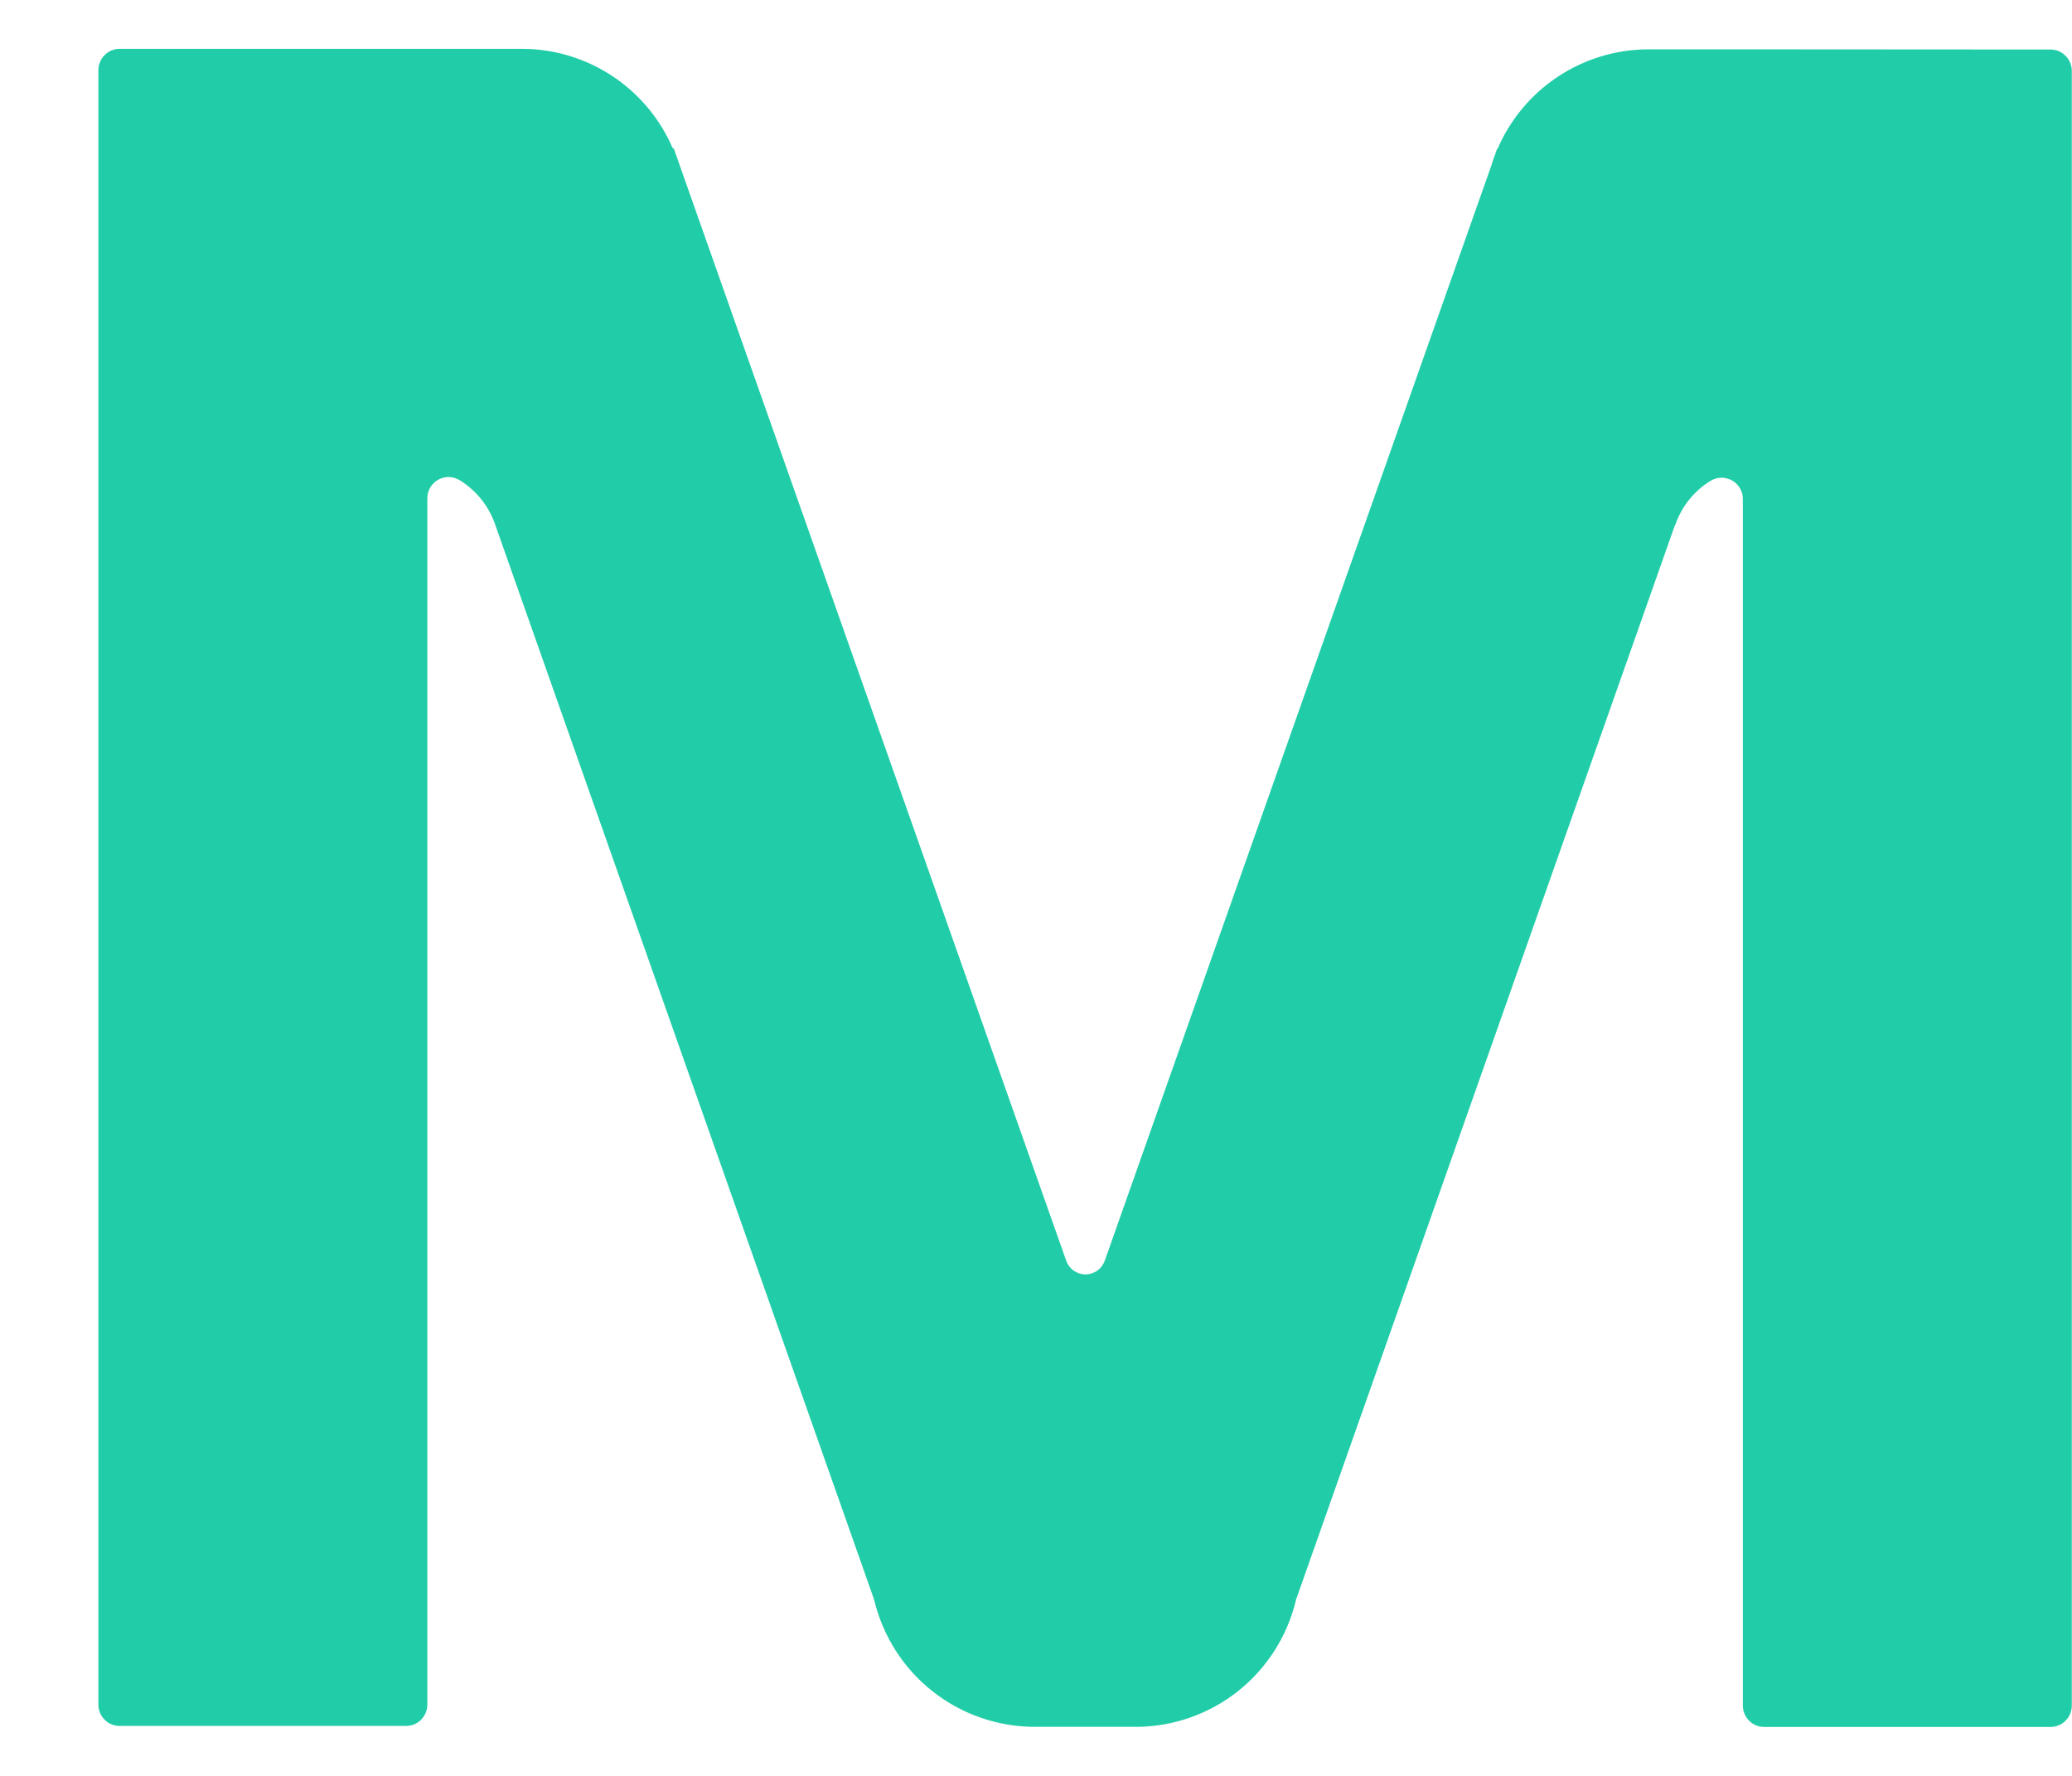 <svg width="21" height="18" viewBox="0 0 21 18" fill="none" xmlns="http://www.w3.org/2000/svg">
<path d="M17.668 0.5H16.701C16.376 0.502 16.059 0.598 15.788 0.778C15.517 0.958 15.305 1.212 15.177 1.511H15.172L15.15 1.575C15.137 1.606 15.127 1.638 15.116 1.675L11.198 12.775C11.184 12.816 11.158 12.852 11.123 12.878C11.087 12.903 11.045 12.917 11.002 12.917C10.958 12.917 10.916 12.903 10.88 12.878C10.845 12.852 10.819 12.816 10.805 12.775L6.83 1.508L6.817 1.5C6.689 1.204 6.478 0.951 6.208 0.772C5.939 0.594 5.624 0.497 5.301 0.495H1.211C1.183 0.495 1.155 0.501 1.128 0.512C1.102 0.523 1.079 0.54 1.059 0.56C1.039 0.58 1.023 0.604 1.013 0.63C1.002 0.657 0.997 0.685 0.997 0.713V17.276C0.997 17.305 1.002 17.333 1.013 17.359C1.023 17.385 1.039 17.409 1.059 17.429C1.079 17.45 1.102 17.466 1.128 17.477C1.155 17.488 1.183 17.494 1.211 17.494H4.117C4.145 17.494 4.173 17.488 4.199 17.477C4.226 17.466 4.249 17.45 4.269 17.429C4.289 17.409 4.305 17.385 4.315 17.359C4.326 17.333 4.331 17.305 4.331 17.276V5.053C4.331 5.015 4.34 4.977 4.359 4.944C4.378 4.911 4.405 4.884 4.438 4.864C4.471 4.845 4.509 4.835 4.547 4.835C4.585 4.836 4.622 4.846 4.655 4.865C4.822 4.966 4.948 5.121 5.014 5.304L8.856 16.204L8.861 16.221C8.949 16.584 9.155 16.908 9.448 17.14C9.74 17.372 10.102 17.5 10.476 17.503H11.519C11.893 17.501 12.255 17.373 12.548 17.141C12.84 16.908 13.047 16.585 13.134 16.221C13.134 16.215 13.134 16.21 13.139 16.204L16.972 5.333C16.976 5.328 16.979 5.322 16.981 5.316C17.045 5.131 17.172 4.974 17.339 4.872C17.372 4.853 17.409 4.842 17.448 4.842C17.486 4.842 17.523 4.852 17.557 4.871C17.59 4.89 17.617 4.918 17.636 4.951C17.655 4.984 17.665 5.022 17.664 5.06V17.286C17.664 17.314 17.669 17.343 17.68 17.369C17.69 17.395 17.706 17.419 17.726 17.439C17.746 17.46 17.769 17.476 17.796 17.487C17.822 17.498 17.85 17.504 17.878 17.504H20.784C20.812 17.504 20.84 17.498 20.866 17.487C20.893 17.476 20.916 17.46 20.936 17.439C20.956 17.419 20.972 17.395 20.982 17.369C20.993 17.343 20.998 17.314 20.998 17.286V0.72C20.998 0.692 20.993 0.664 20.982 0.637C20.972 0.611 20.956 0.587 20.936 0.567C20.916 0.547 20.893 0.53 20.866 0.519C20.84 0.508 20.812 0.502 20.784 0.502L17.668 0.5Z" fill="#21CDA8"/>
</svg>
